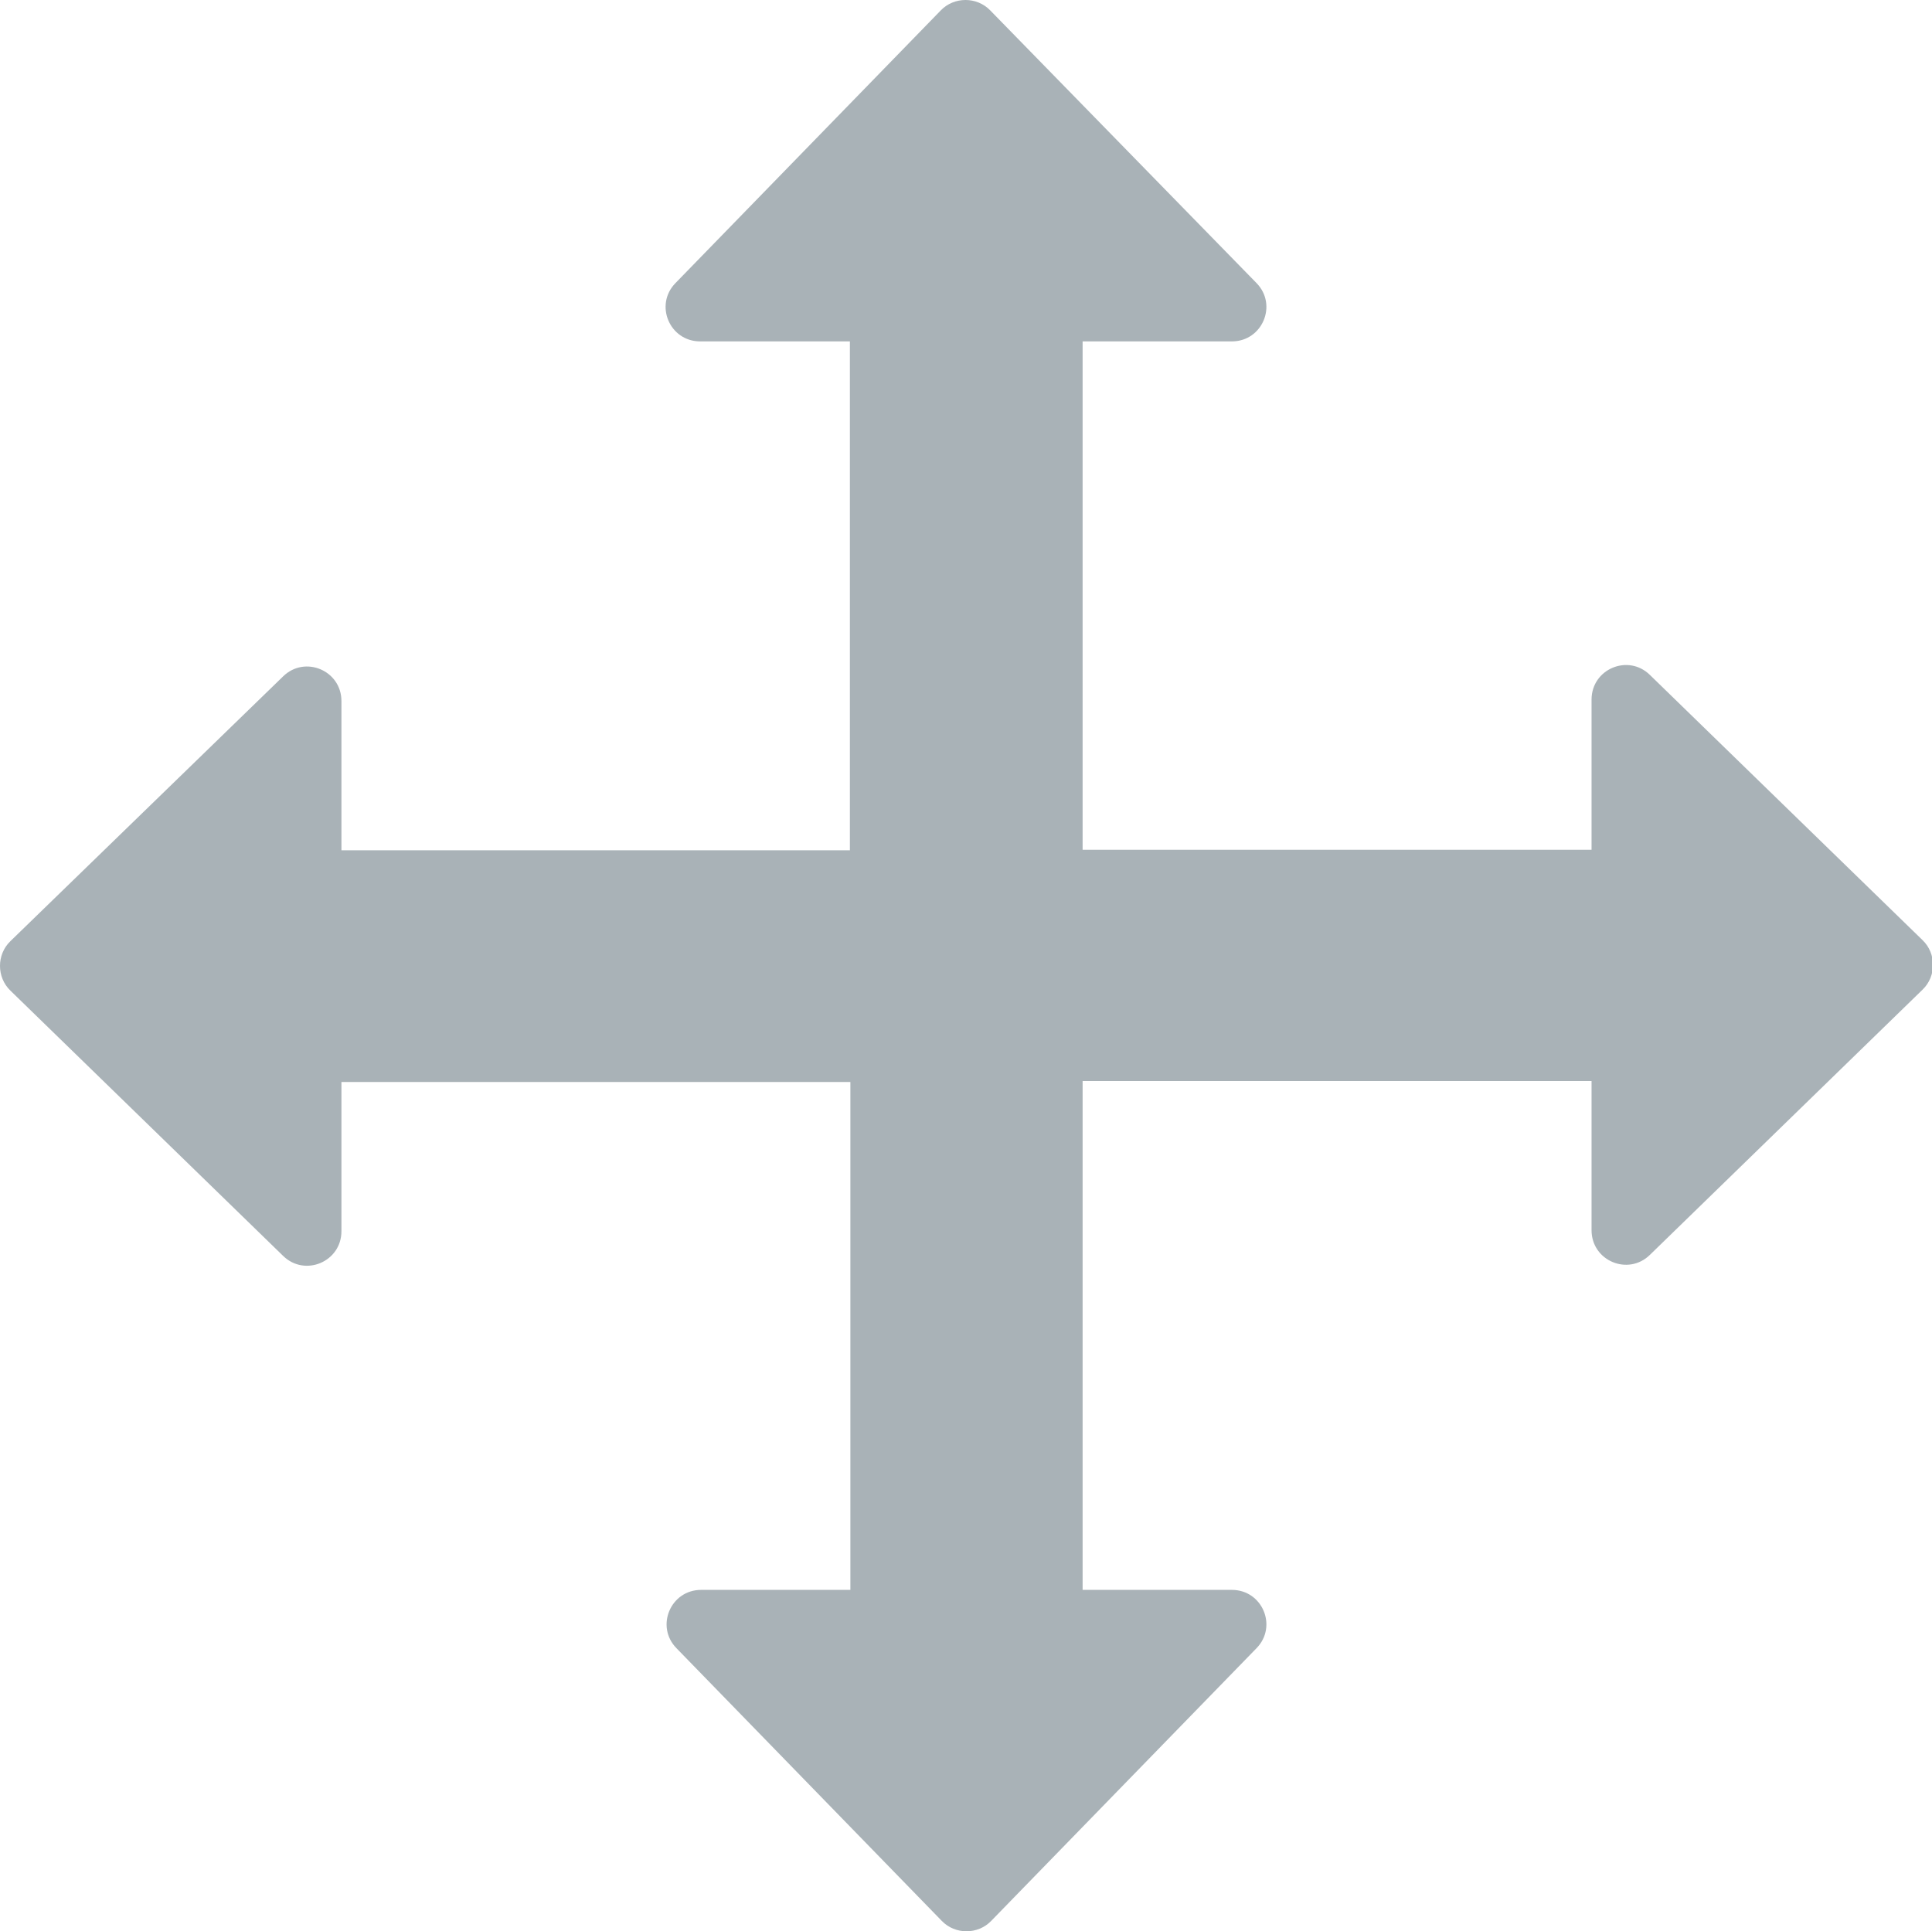 <?xml version="1.0" encoding="utf-8"?>
<!-- Generator: Adobe Illustrator 23.0.1, SVG Export Plug-In . SVG Version: 6.00 Build 0)  -->
<svg version="1.1" id="Ebene_1" xmlns="http://www.w3.org/2000/svg" xmlns:xlink="http://www.w3.org/1999/xlink" x="0px" y="0px"
	 viewBox="0 0 391 390.9" style="enable-background:new 0 0 391 390.9;" xml:space="preserve">
<style type="text/css">
	.st0{fill:#A9B2B7;}
</style>
<g>
	<g>
		<path class="st0" d="M172.1,321.8h-30.2c-6.2,0-9.3,7.4-5,11.8l53.7,55.2c2.7,2.8,7.3,2.8,10,0l53.7-55.2c4.3-4.4,1.2-11.8-5-11.8
			h-30.2v-103h103v30.2c0,6.2,7.4,9.3,11.8,5l55.2-53.7c2.8-2.7,2.8-7.3,0-10l-55.2-53.7c-4.4-4.3-11.8-1.2-11.8,5V172h-103V69.1
			h30.2c6.2,0,9.3-7.4,5-11.8L200.4,2.1c-2.7-2.8-7.3-2.8-10,0l-53.7,55.2c-4.3,4.4-1.2,11.8,5,11.8H172v103H69.1v-30.2
			c0-6.2-7.4-9.3-11.8-5L2.1,190.5c-2.8,2.7-2.8,7.3,0,10l55.2,53.7c4.4,4.3,11.8,1.2,11.8-5v-30.2h103V321.8z M172.1,321.8"/>
	</g>
</g>
</svg>
